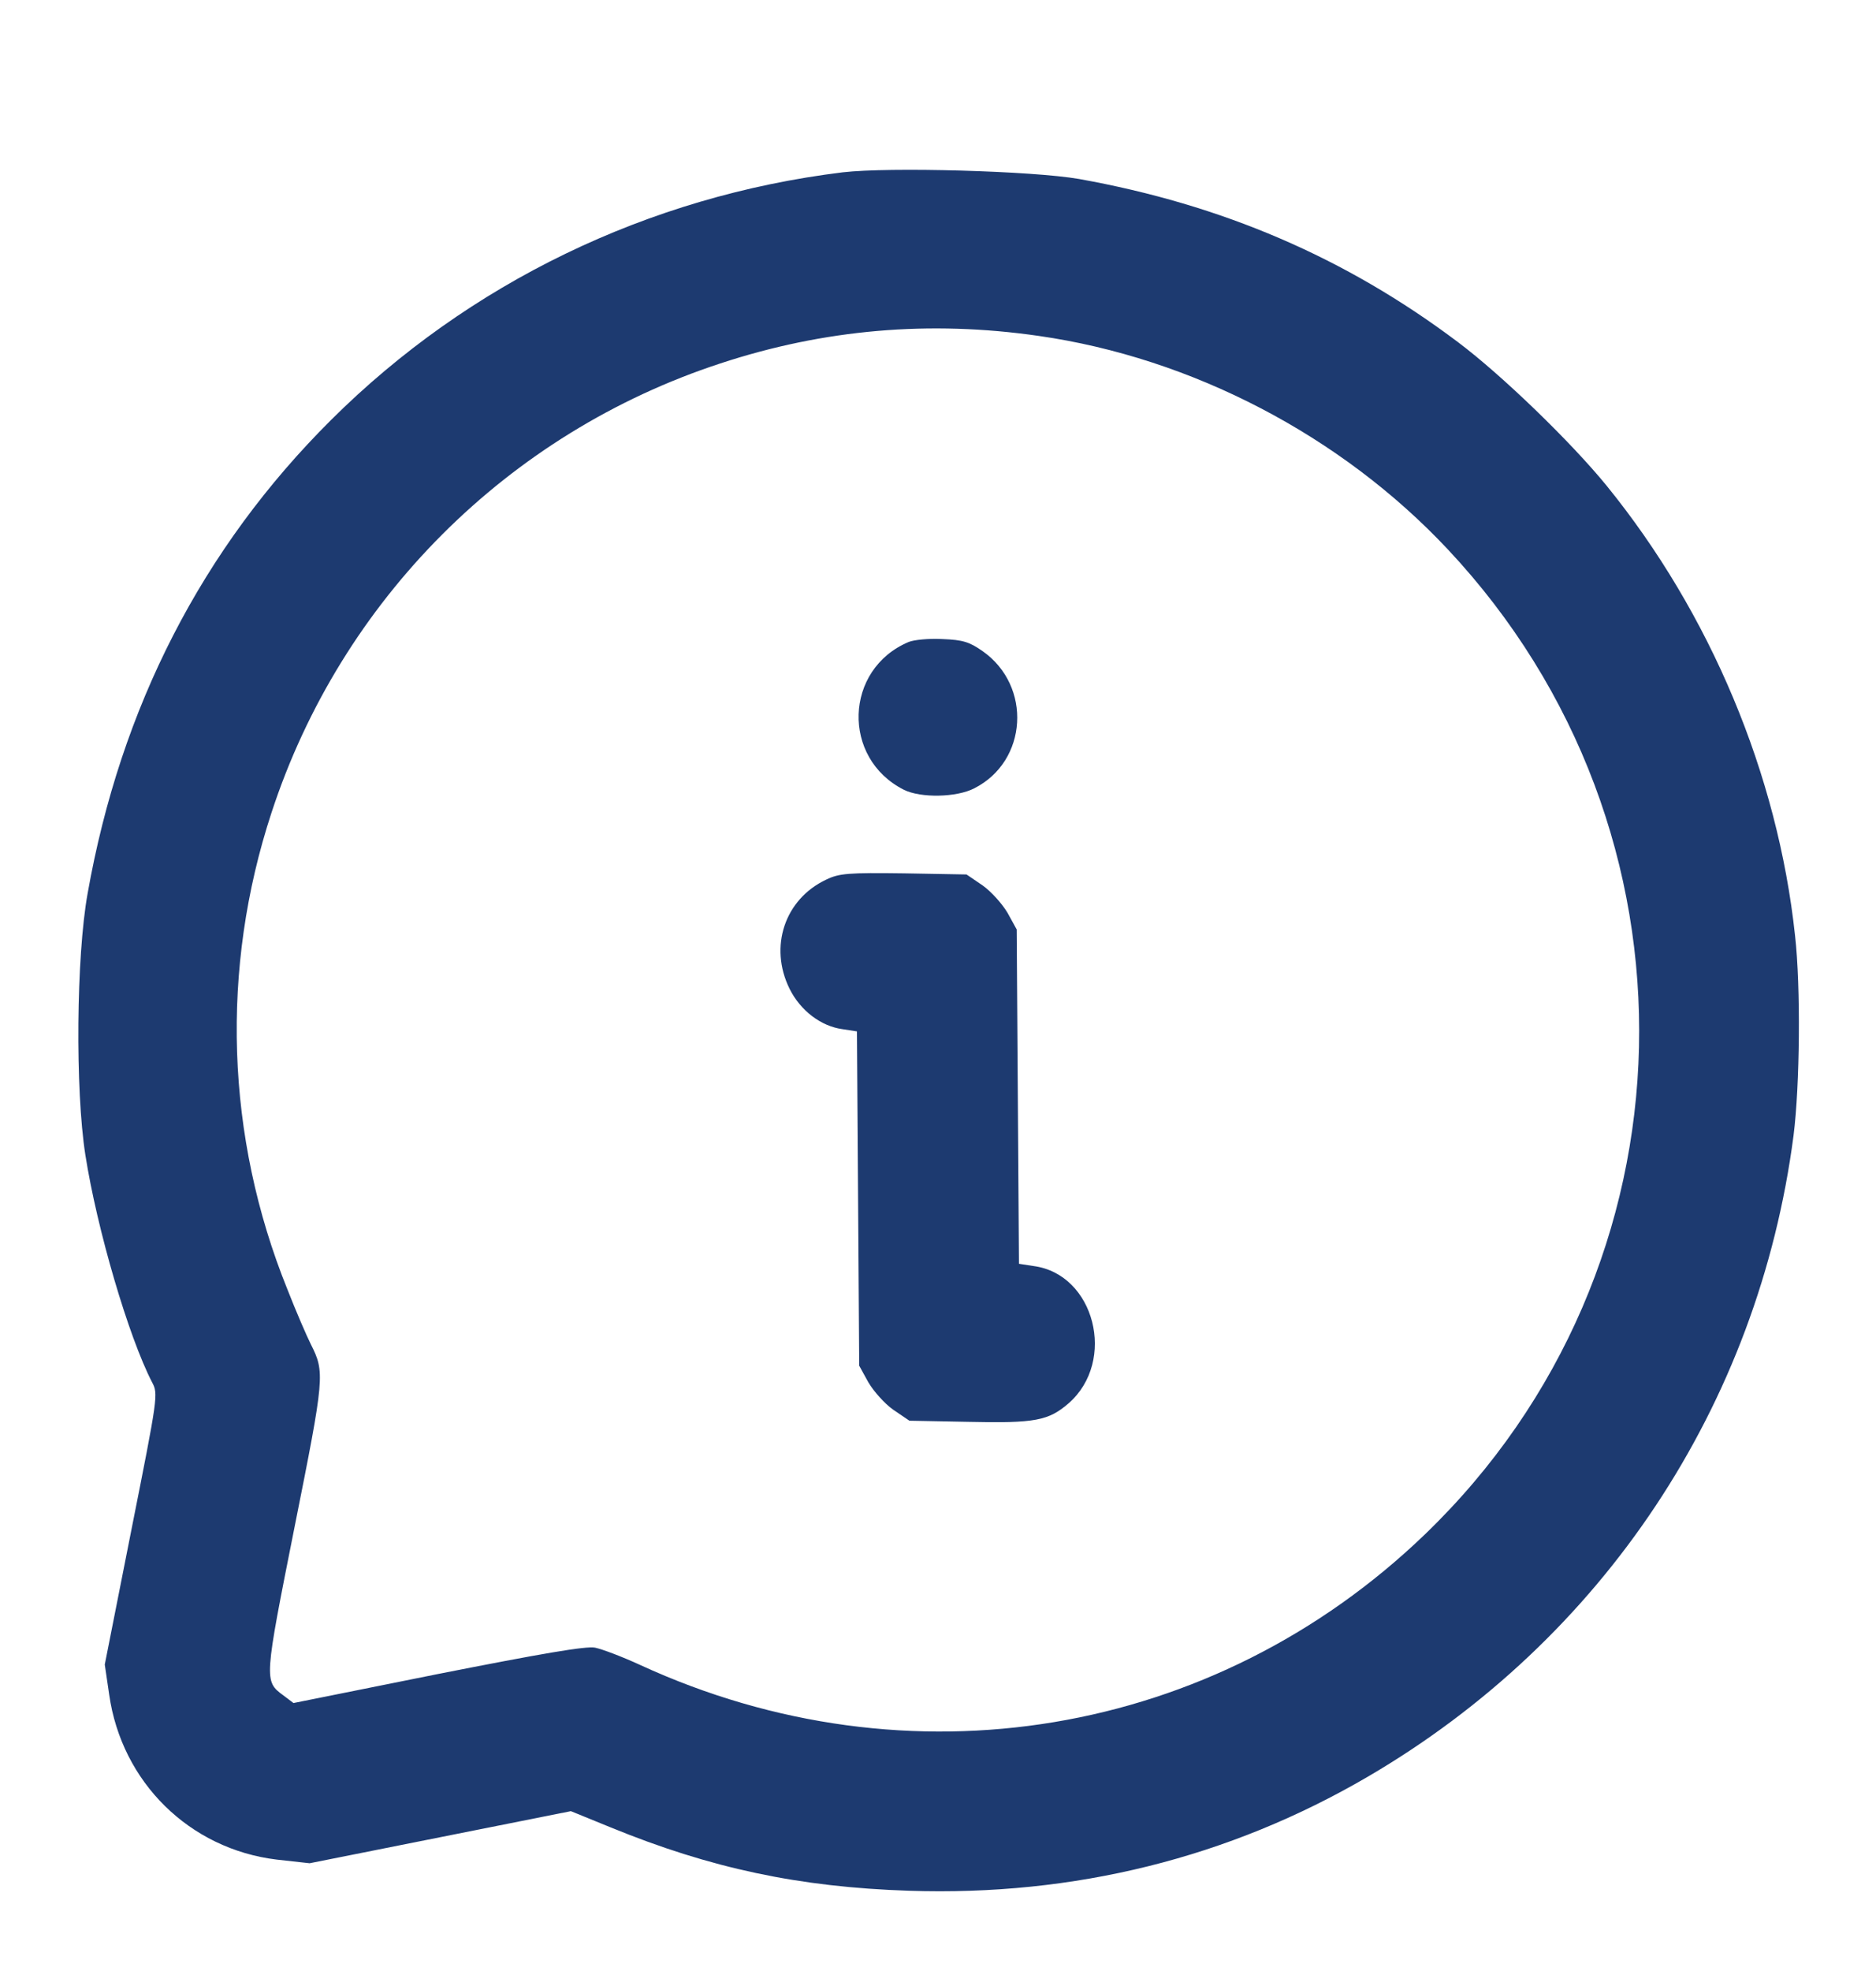 <svg width="20" height="21" viewBox="0 0 20 21" fill="none" xmlns="http://www.w3.org/2000/svg">
<g clip-path="url(#clip0_79_3094)">
<path d="M8.984 1.836C6.91 2.09 4.996 3.016 3.531 4.473C2.156 5.84 1.285 7.536 0.934 9.52C0.813 10.188 0.801 11.61 0.91 12.305C1.035 13.102 1.371 14.243 1.621 14.727C1.688 14.852 1.684 14.876 1.402 16.294L1.117 17.735L1.164 18.055C1.297 18.989 2.02 19.7 2.949 19.813L3.301 19.852L4.691 19.575L6.086 19.297L6.508 19.469C7.578 19.907 8.52 20.106 9.688 20.145C11.453 20.204 13.102 19.794 14.582 18.93C17.09 17.465 18.746 14.973 19.121 12.098C19.188 11.567 19.199 10.52 19.137 9.969C18.953 8.25 18.234 6.536 17.129 5.176C16.75 4.711 16.012 3.997 15.543 3.645C14.344 2.743 13.027 2.18 11.504 1.907C11.012 1.821 9.48 1.778 8.984 1.836ZM11.074 3.579C12.707 3.813 14.297 4.641 15.434 5.852C18.246 8.848 18.141 13.508 15.191 16.348C12.941 18.512 9.684 19.055 6.824 17.739C6.637 17.653 6.422 17.571 6.344 17.555C6.246 17.536 5.773 17.618 4.668 17.836L3.129 18.145L3.02 18.063C2.813 17.911 2.816 17.899 3.141 16.266C3.461 14.665 3.465 14.622 3.313 14.321C3.27 14.235 3.156 13.973 3.063 13.735C2.406 12.11 2.348 10.321 2.895 8.657C3.637 6.391 5.414 4.614 7.68 3.872C8.785 3.508 9.91 3.411 11.074 3.579Z" fill="#1D3A70"/>
<path d="M9.687 6.84C9 7.129 8.969 8.079 9.637 8.415C9.816 8.504 10.199 8.497 10.387 8.399C10.957 8.11 11.004 7.309 10.476 6.938C10.336 6.84 10.266 6.817 10.047 6.809C9.902 6.801 9.742 6.817 9.687 6.84Z" fill="#1D3A70"/>
<path d="M8.808 9.372C8.367 9.579 8.195 10.086 8.418 10.536C8.535 10.77 8.754 10.934 8.98 10.965L9.136 10.989L9.148 12.77L9.16 14.551L9.257 14.727C9.312 14.821 9.429 14.954 9.523 15.02L9.695 15.137L10.324 15.149C11.035 15.165 11.179 15.137 11.394 14.95C11.906 14.501 11.671 13.575 11.019 13.489L10.863 13.465L10.851 11.684L10.839 9.903L10.742 9.727C10.687 9.633 10.57 9.501 10.476 9.434L10.304 9.317L9.636 9.305C9.046 9.297 8.945 9.305 8.808 9.372Z" fill="#1D3A70"/>
</g>
<defs>
<clipPath id="clip0_79_3094">
<rect width="20" height="20" fill="white" transform="translate(0 0.977)"/>
</clipPath>
</defs>
</svg>
